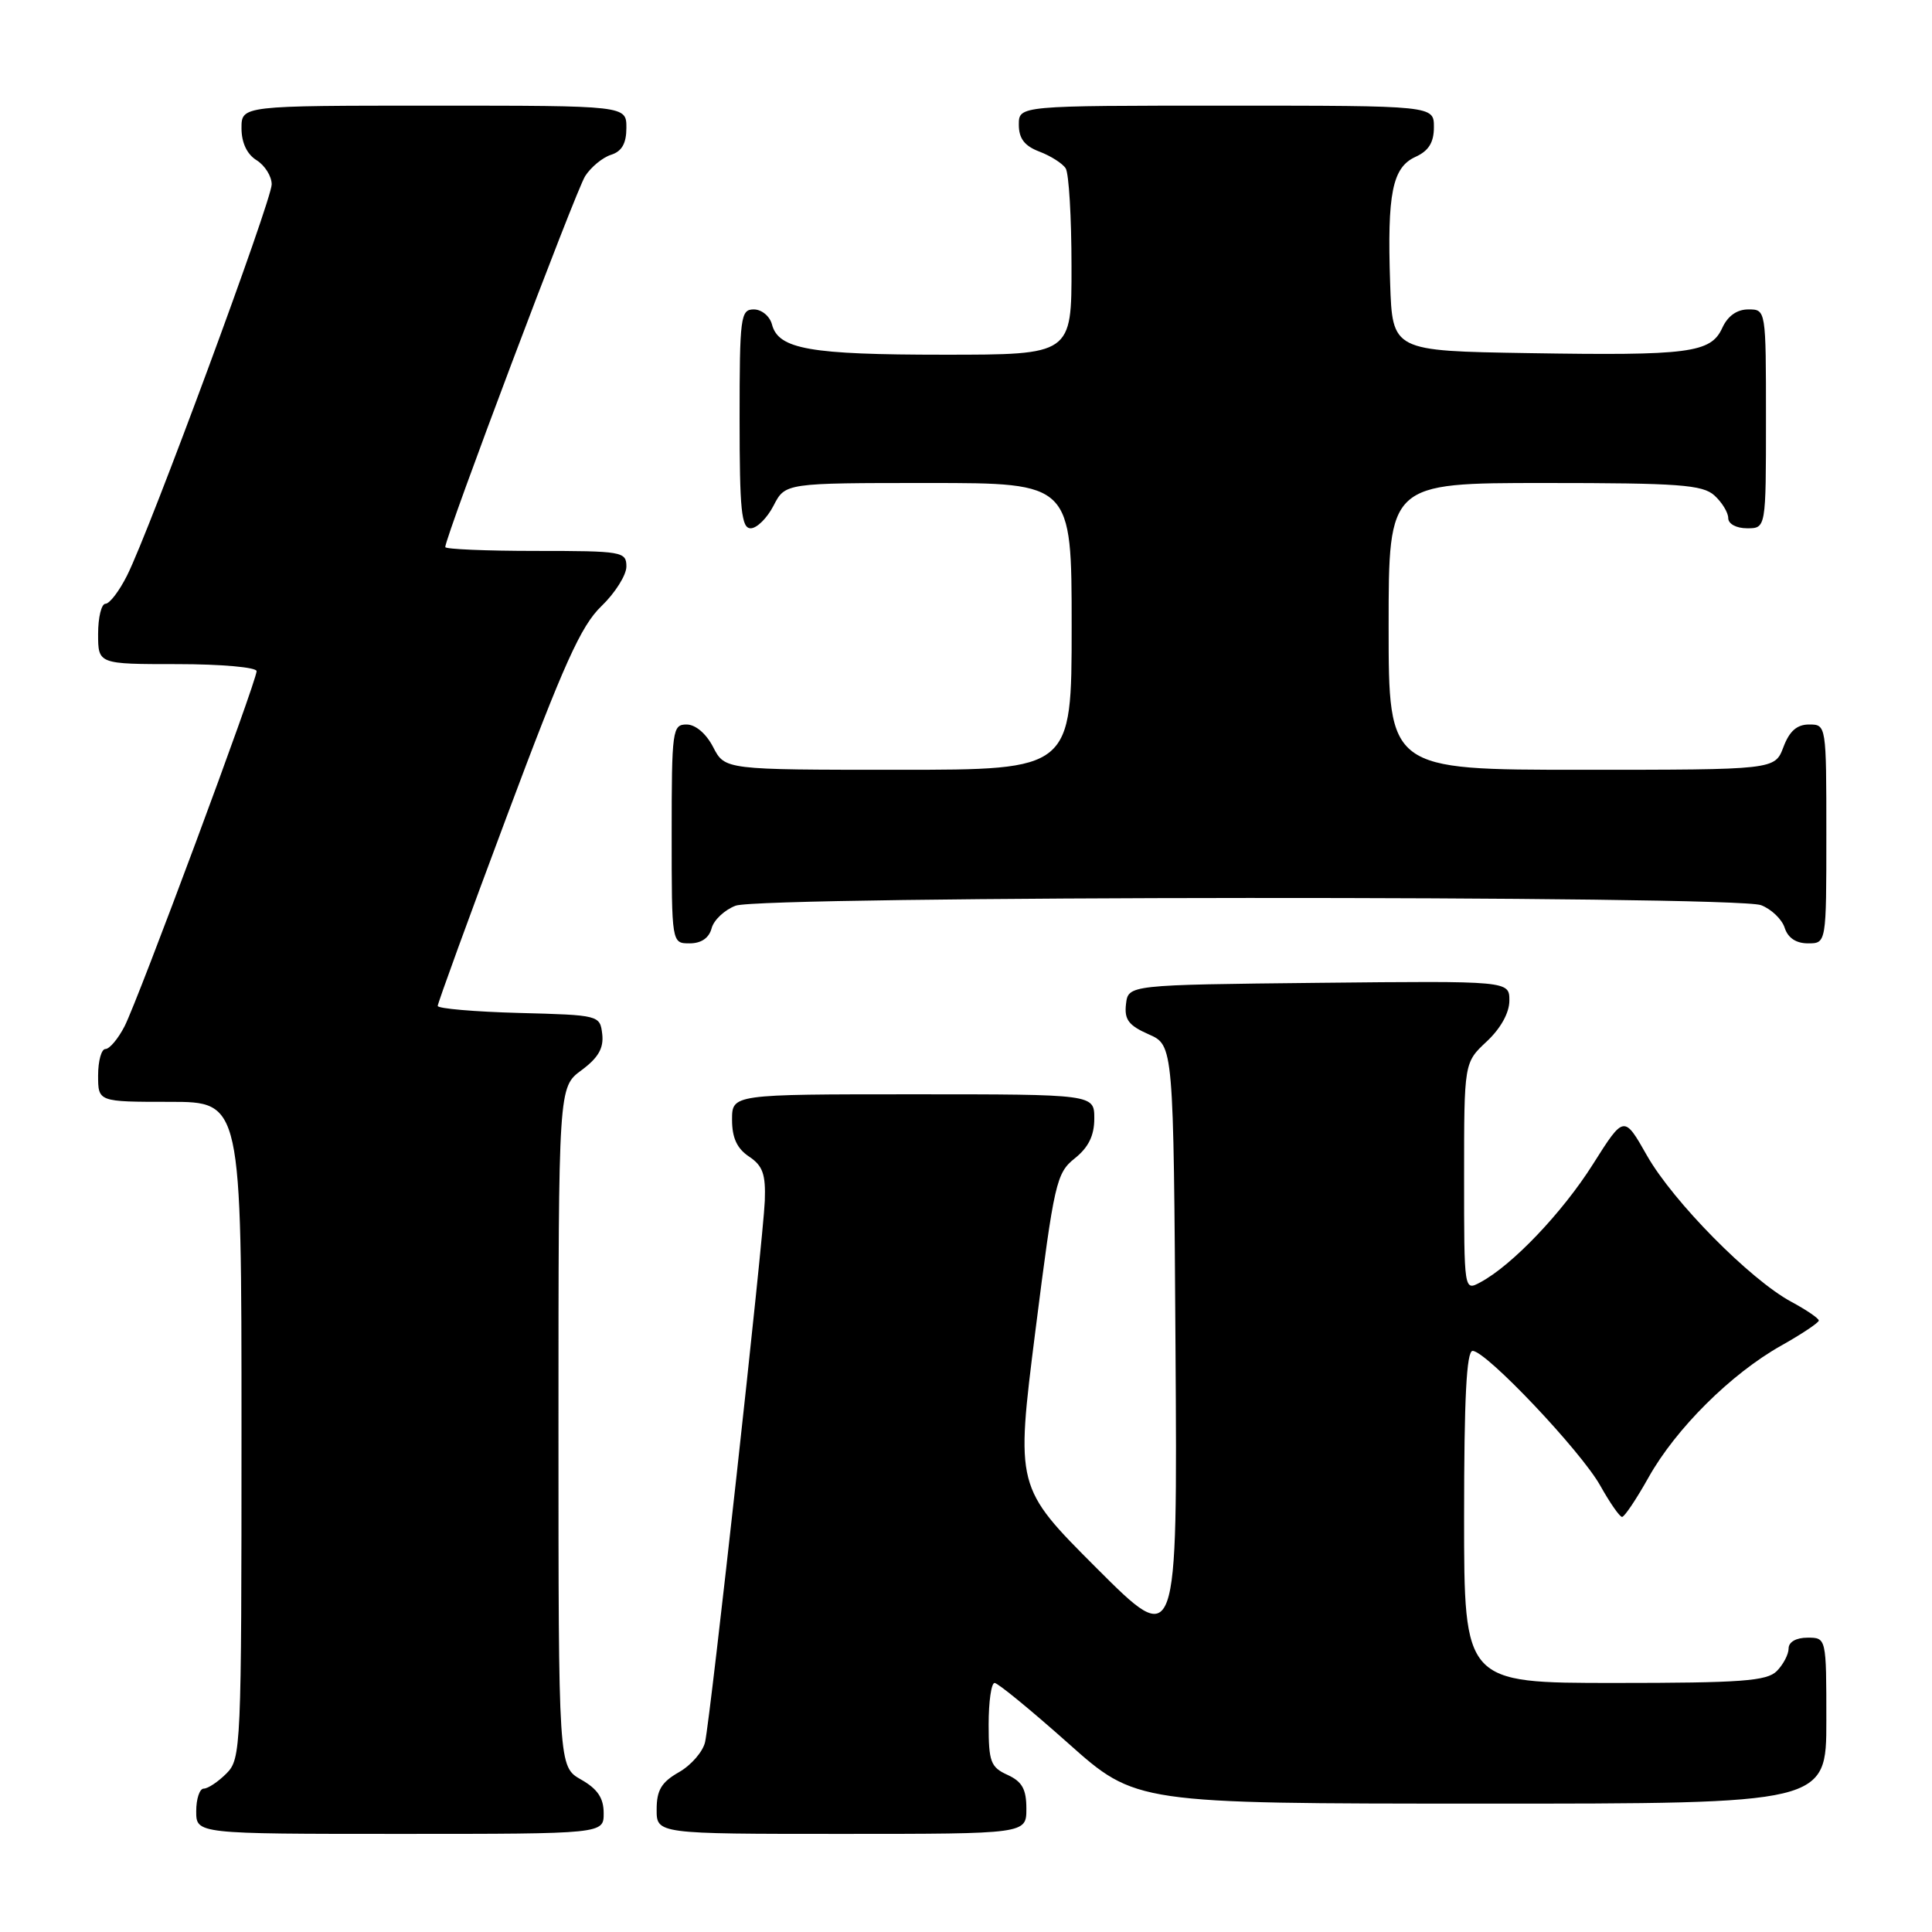 <?xml version="1.0" encoding="UTF-8" standalone="no"?>
<!DOCTYPE svg PUBLIC "-//W3C//DTD SVG 1.1//EN" "http://www.w3.org/Graphics/SVG/1.1/DTD/svg11.dtd" >
<svg xmlns="http://www.w3.org/2000/svg" xmlns:xlink="http://www.w3.org/1999/xlink" version="1.1" viewBox="0 0 256 256">
 <g >
 <path fill="currentColor"
d=" M 79.99 240.25 C 79.99 238.25 79.18 237.04 76.99 235.80 C 74.00 234.09 74.00 234.09 74.00 189.08 C 74.00 144.06 74.00 144.06 77.05 141.81 C 79.28 140.16 80.01 138.88 79.80 137.03 C 79.50 134.52 79.42 134.50 68.75 134.22 C 62.84 134.06 58.00 133.64 58.00 133.29 C 58.00 132.93 62.13 121.58 67.19 108.07 C 74.71 87.96 76.98 82.92 79.69 80.32 C 81.51 78.57 83.00 76.20 83.00 75.07 C 83.00 73.09 82.46 73.00 71.00 73.00 C 64.40 73.00 59.00 72.77 59.00 72.49 C 59.00 71.13 76.31 25.22 77.54 23.33 C 78.31 22.13 79.86 20.86 80.97 20.51 C 82.40 20.06 83.00 19.00 83.00 16.93 C 83.00 14.00 83.00 14.00 57.50 14.00 C 32.00 14.00 32.00 14.00 32.00 16.99 C 32.00 18.90 32.72 20.44 34.00 21.23 C 35.10 21.92 36.00 23.36 36.00 24.43 C 36.00 26.57 19.85 70.27 16.84 76.25 C 15.81 78.31 14.52 80.00 13.98 80.00 C 13.44 80.00 13.00 81.80 13.00 84.00 C 13.00 88.00 13.00 88.00 23.50 88.00 C 29.31 88.00 34.00 88.42 34.00 88.93 C 34.00 90.30 18.31 132.49 16.50 136.00 C 15.65 137.65 14.51 139.00 13.97 139.00 C 13.44 139.00 13.00 140.57 13.00 142.50 C 13.00 146.00 13.00 146.00 22.50 146.00 C 32.00 146.00 32.00 146.00 32.00 189.50 C 32.00 231.67 31.94 233.06 30.00 235.00 C 28.90 236.10 27.55 237.00 27.00 237.00 C 26.45 237.00 26.00 238.35 26.00 240.00 C 26.00 243.00 26.00 243.00 53.00 243.00 C 80.00 243.00 80.00 243.00 79.99 240.25 Z  M 136.00 239.66 C 136.00 237.07 135.44 236.07 133.50 235.18 C 131.27 234.17 131.00 233.44 131.00 228.52 C 131.00 225.48 131.35 223.00 131.79 223.00 C 132.22 223.00 136.61 226.60 141.54 230.99 C 150.50 238.98 150.50 238.98 196.25 238.99 C 242.00 239.00 242.00 239.00 242.00 228.00 C 242.00 217.00 242.00 217.00 239.50 217.00 C 238.00 217.00 237.00 217.57 237.00 218.43 C 237.00 219.21 236.29 220.56 235.43 221.43 C 234.11 222.75 230.71 223.00 213.93 223.00 C 194.00 223.00 194.00 223.00 194.00 201.00 C 194.00 185.31 194.32 179.00 195.13 179.00 C 196.91 179.00 209.43 192.22 212.03 196.83 C 213.31 199.12 214.62 201.00 214.93 201.00 C 215.25 201.00 216.83 198.64 218.45 195.75 C 222.07 189.29 229.39 182.02 236.02 178.30 C 238.76 176.76 241.00 175.26 241.00 174.98 C 241.00 174.69 239.36 173.57 237.35 172.49 C 231.90 169.55 221.71 159.23 218.24 153.13 C 215.19 147.75 215.19 147.75 211.07 154.27 C 207.02 160.68 200.36 167.67 196.14 169.92 C 194.00 171.07 194.00 171.07 194.00 155.94 C 194.00 140.80 194.00 140.80 197.00 138.00 C 198.85 136.27 200.00 134.20 200.00 132.58 C 200.00 129.97 200.00 129.97 174.75 130.23 C 149.50 130.50 149.50 130.50 149.20 133.05 C 148.96 135.10 149.55 135.88 152.20 137.05 C 155.50 138.50 155.50 138.50 155.76 178.50 C 156.02 218.50 156.02 218.50 145.30 207.78 C 134.58 197.06 134.58 197.06 137.20 176.31 C 139.69 156.67 139.97 155.44 142.41 153.49 C 144.23 152.04 145.00 150.47 145.00 148.21 C 145.00 145.00 145.00 145.00 121.00 145.00 C 97.00 145.00 97.00 145.00 97.00 148.38 C 97.00 150.77 97.66 152.19 99.25 153.25 C 101.07 154.46 101.47 155.59 101.34 159.12 C 101.15 164.16 94.18 227.33 93.43 230.82 C 93.15 232.09 91.60 233.89 89.97 234.82 C 87.65 236.14 87.01 237.20 87.01 239.75 C 87.00 243.00 87.00 243.00 111.50 243.00 C 136.00 243.00 136.00 243.00 136.00 239.66 Z  M 94.29 123.01 C 94.57 121.92 96.00 120.57 97.47 120.01 C 100.95 118.69 229.88 118.62 233.35 119.94 C 234.71 120.46 236.12 121.81 236.48 122.94 C 236.91 124.28 237.99 125.00 239.57 125.00 C 242.00 125.00 242.00 125.00 242.00 110.50 C 242.00 96.07 241.99 96.00 239.72 96.00 C 238.10 96.00 237.11 96.87 236.31 99.00 C 235.17 102.00 235.17 102.00 209.59 102.00 C 184.00 102.00 184.00 102.00 184.00 83.00 C 184.00 64.00 184.00 64.00 204.67 64.00 C 222.50 64.00 225.59 64.23 227.17 65.65 C 228.18 66.57 229.00 67.92 229.00 68.65 C 229.00 69.42 230.07 70.00 231.50 70.00 C 234.00 70.00 234.00 70.00 234.00 55.50 C 234.00 41.00 234.00 41.00 231.66 41.00 C 230.15 41.00 228.93 41.87 228.21 43.45 C 226.69 46.77 223.85 47.14 202.50 46.79 C 184.50 46.50 184.50 46.50 184.20 37.50 C 183.80 25.63 184.49 22.19 187.55 20.79 C 189.31 19.99 190.00 18.88 190.00 16.84 C 190.00 14.00 190.00 14.00 162.50 14.00 C 135.00 14.00 135.00 14.00 135.00 16.52 C 135.00 18.35 135.75 19.34 137.73 20.09 C 139.23 20.66 140.80 21.66 141.21 22.31 C 141.63 22.97 141.98 28.79 141.98 35.25 C 142.00 47.00 142.00 47.00 125.07 47.00 C 107.30 47.00 103.14 46.27 102.29 42.99 C 102.00 41.89 100.92 41.00 99.88 41.00 C 98.13 41.00 98.00 41.97 98.00 55.50 C 98.00 67.61 98.24 70.00 99.47 70.00 C 100.29 70.00 101.65 68.65 102.50 67.00 C 104.05 64.00 104.05 64.00 123.03 64.00 C 142.00 64.00 142.00 64.00 142.00 83.00 C 142.00 102.00 142.00 102.00 119.03 102.00 C 96.05 102.00 96.05 102.00 94.50 99.00 C 93.57 97.20 92.16 96.00 90.97 96.00 C 89.10 96.00 89.00 96.73 89.00 110.50 C 89.00 125.00 89.00 125.00 91.38 125.00 C 92.92 125.00 93.95 124.29 94.29 123.01 Z "/>
</g>
</svg>